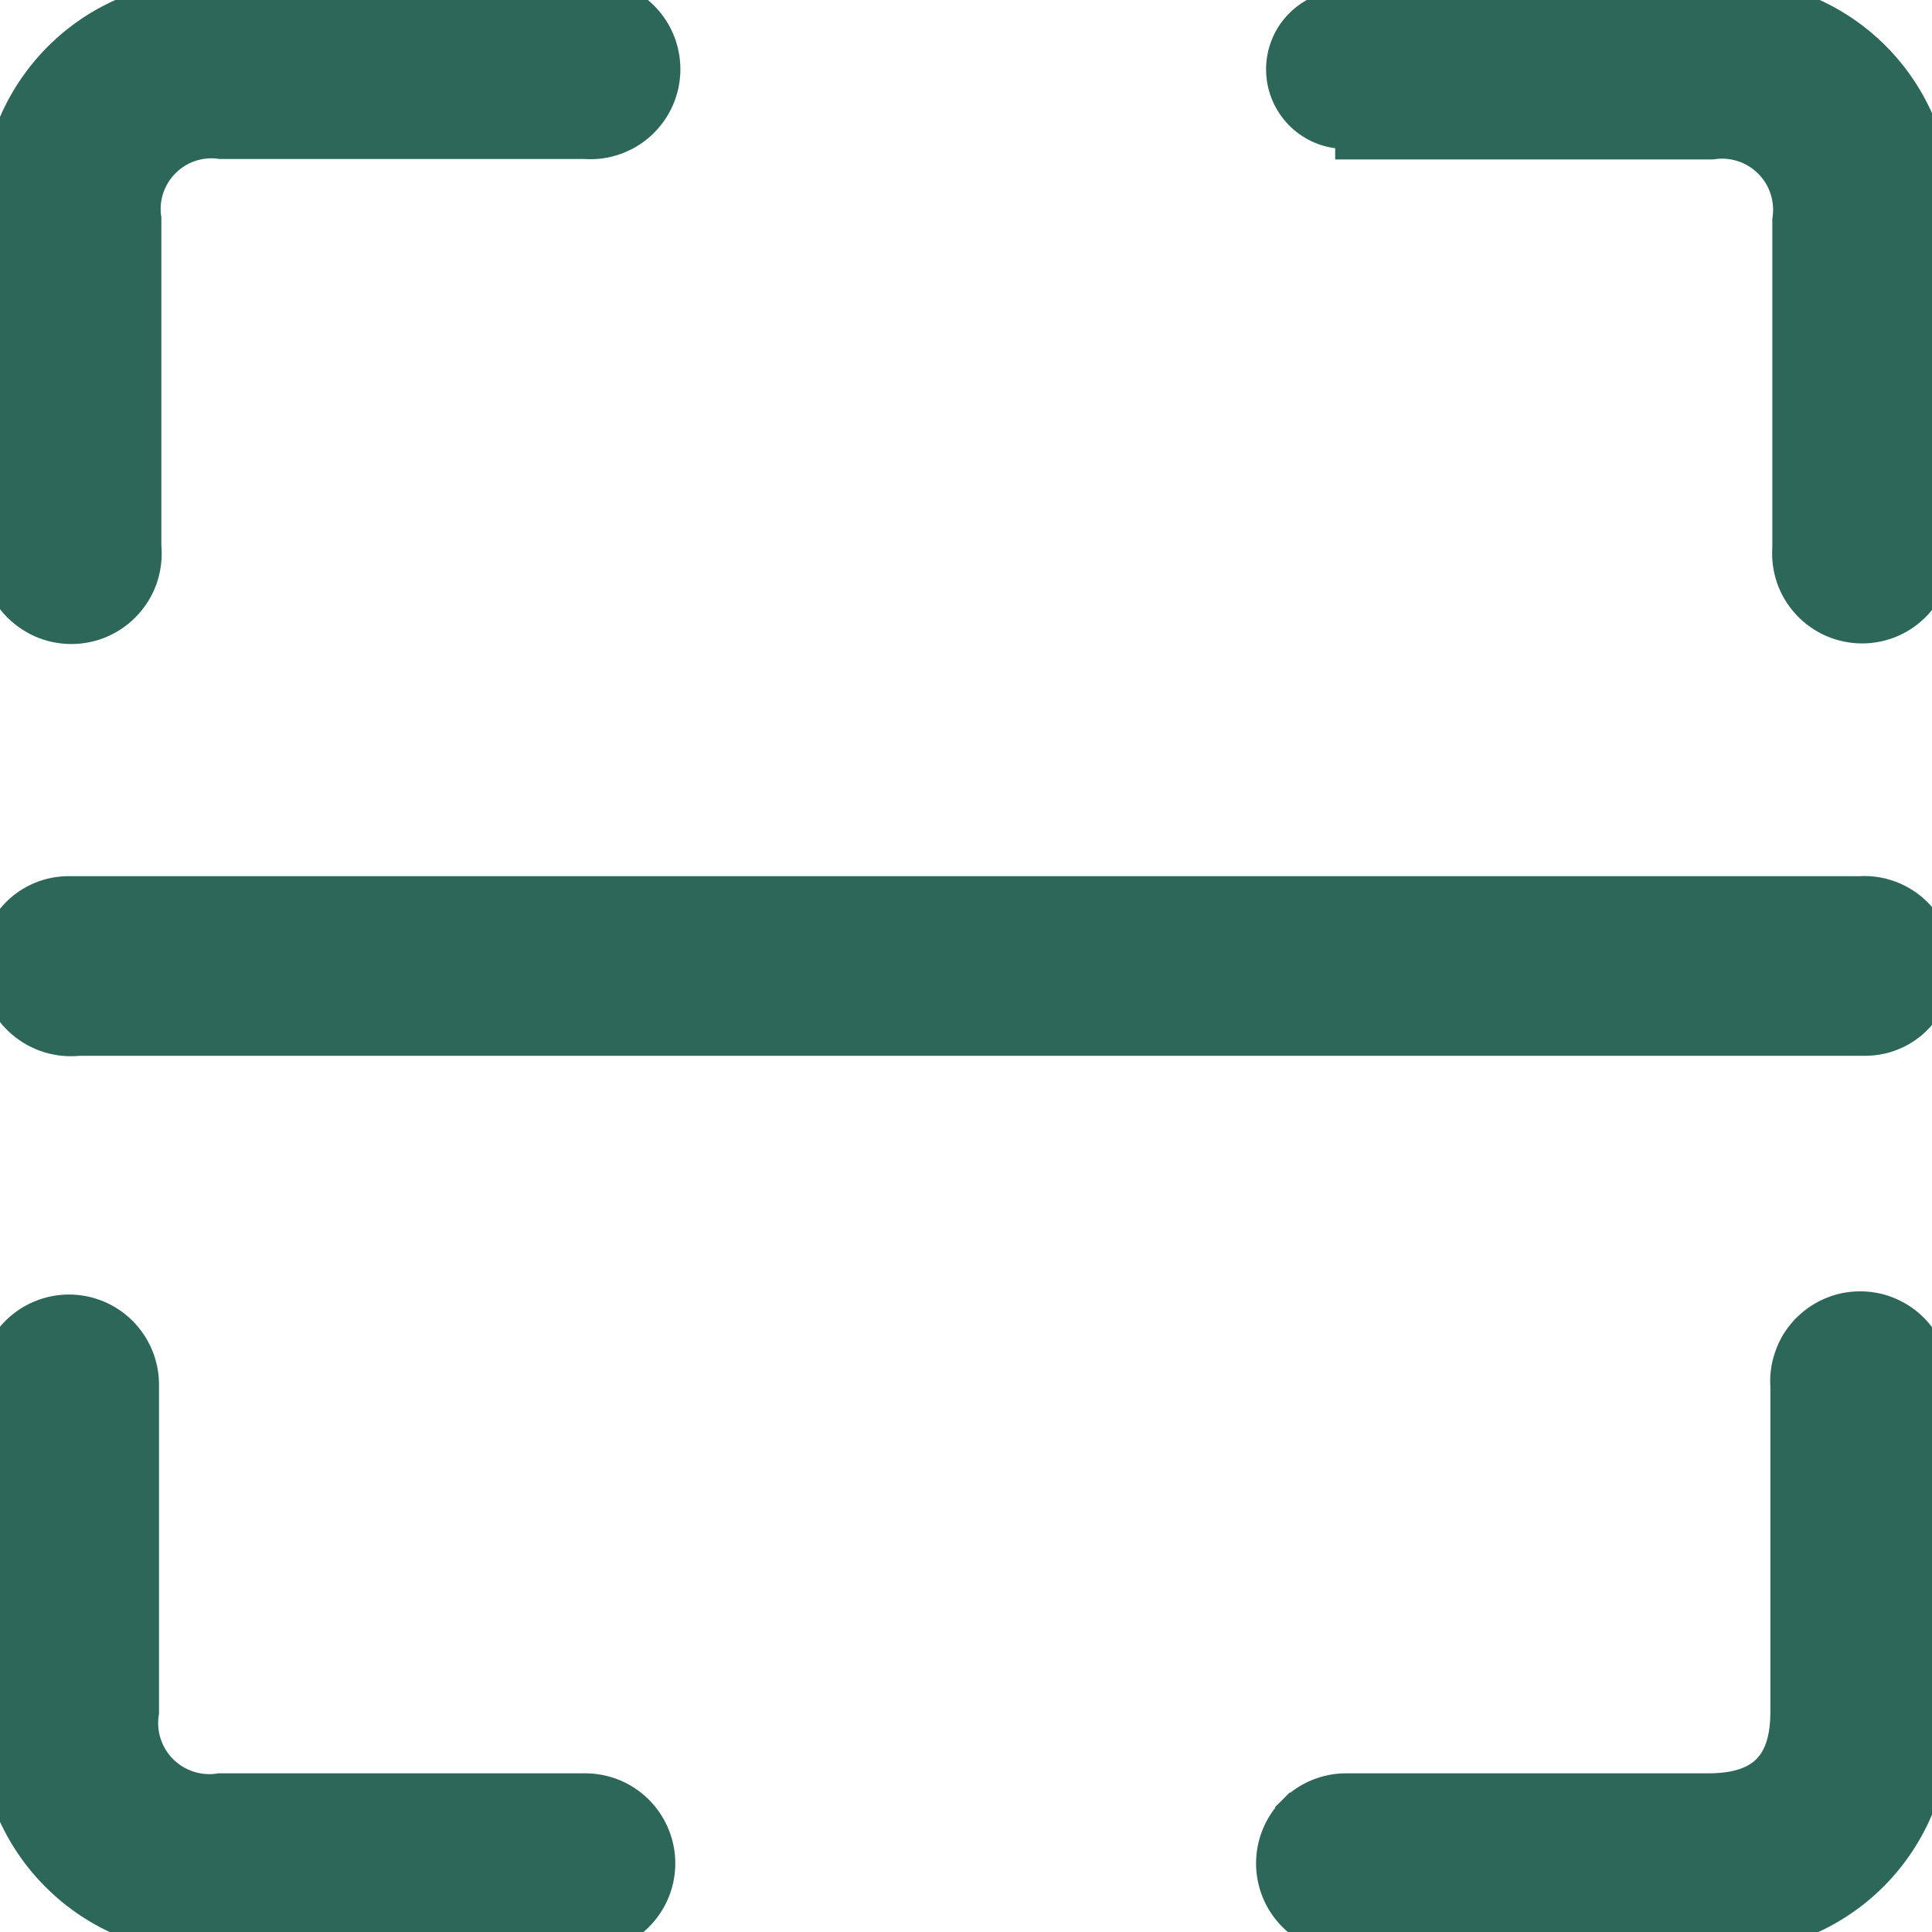 <svg width="23" height="23" viewBox="0 0 23 23" fill="none" xmlns="http://www.w3.org/2000/svg">
<g clip-path="url(#clip0_3328_10775)">
<path d="M22.208 12.444L22.208 12.444C22.393 12.444 22.574 12.387 22.726 12.283C22.878 12.178 22.995 12.03 23.062 11.858C23.124 11.71 23.147 11.549 23.129 11.389C23.11 11.229 23.052 11.077 22.958 10.946C22.864 10.815 22.738 10.71 22.592 10.642C22.448 10.575 22.289 10.545 22.13 10.556H11.536H11.522H0.838C0.71 10.553 0.582 10.576 0.464 10.625C0.345 10.674 0.237 10.747 0.148 10.84C0.059 10.933 -0.01 11.043 -0.055 11.164C-0.099 11.285 -0.118 11.413 -0.11 11.541C-0.103 11.672 -0.07 11.799 -0.012 11.916C0.045 12.033 0.126 12.137 0.226 12.222C0.325 12.306 0.441 12.37 0.566 12.408C0.689 12.445 0.817 12.457 0.945 12.444L22.208 12.444Z" fill="#2D6759" stroke="#2D6759" stroke-width="0.25"/>
<path d="M4.66 -0.12L4.66 -0.12L2.511 -0.111C2.167 -0.116 1.826 -0.051 1.507 0.079C1.188 0.208 0.898 0.401 0.655 0.645C0.412 0.889 0.22 1.179 0.091 1.498C-0.038 1.817 -0.102 2.158 -0.097 2.502V6.497C-0.11 6.628 -0.096 6.759 -0.055 6.884C-0.014 7.011 0.053 7.128 0.142 7.227C0.232 7.326 0.34 7.405 0.462 7.46C0.584 7.514 0.716 7.542 0.849 7.542C0.983 7.542 1.115 7.514 1.236 7.46C1.358 7.405 1.467 7.326 1.556 7.227C1.645 7.128 1.713 7.011 1.754 6.884C1.794 6.759 1.808 6.627 1.796 6.497V2.603V2.595L1.794 2.586C1.779 2.475 1.79 2.361 1.826 2.255C1.863 2.148 1.923 2.051 2.003 1.972C2.082 1.893 2.179 1.833 2.286 1.797C2.393 1.762 2.506 1.751 2.618 1.767L2.626 1.768H2.635H6.963C7.091 1.777 7.22 1.76 7.341 1.717C7.464 1.674 7.577 1.606 7.672 1.518C7.768 1.429 7.844 1.322 7.896 1.202C7.948 1.083 7.975 0.954 7.975 0.824C7.975 0.694 7.948 0.565 7.896 0.445C7.844 0.326 7.768 0.219 7.672 0.13C7.577 0.041 7.464 -0.027 7.341 -0.07C7.22 -0.112 7.091 -0.129 6.963 -0.12L4.66 -0.12Z" fill="#2D6759" stroke="#2D6759" stroke-width="0.25"/>
<path d="M18.359 -0.12L18.359 -0.12L20.541 -0.12C21.222 -0.12 21.875 0.15 22.357 0.631C22.839 1.112 23.11 1.765 23.111 2.446V2.446V2.454V2.462V2.47V2.478V2.486V2.494V2.502V2.51V2.518V2.526V2.534V2.542V2.55V2.558V2.566V2.574V2.582V2.59V2.598V2.606V2.614V2.622V2.63V2.638V2.646V2.654V2.662V2.67V2.678V2.686V2.694V2.702V2.71V2.718V2.726V2.734V2.741V2.749V2.757V2.765V2.773V2.781V2.789V2.797V2.805V2.813V2.821V2.829V2.837V2.845V2.853V2.861V2.869V2.877V2.885V2.893V2.901V2.909V2.917V2.925V2.933V2.941V2.949V2.957V2.965V2.973V2.981V2.989V2.997V3.005V3.013V3.021V3.029V3.036V3.044V3.052V3.06V3.068V3.076V3.084V3.092V3.1V3.108V3.116V3.124V3.132V3.14V3.148V3.156V3.164V3.172V3.18V3.188V3.196V3.204V3.212V3.22V3.228V3.236V3.244V3.252V3.26V3.268V3.276V3.284V3.292V3.3V3.307V3.315V3.323V3.331V3.339V3.347V3.355V3.363V3.371V3.379V3.387V3.395V3.403V3.411V3.419V3.427V3.435V3.443V3.451V3.459V3.467V3.475V3.483V3.491V3.499V3.507V3.515V3.523V3.531V3.539V3.547V3.555V3.562V3.57V3.578V3.586V3.594V3.602V3.61V3.618V3.626V3.634V3.642V3.65V3.658V3.666V3.674V3.682V3.69V3.698V3.706V3.714V3.722V3.73V3.738V3.746V3.754V3.762V3.77V3.778V3.786V3.794V3.801V3.809V3.817V3.825V3.833V3.841V3.849V3.857V3.865V3.873V3.881V3.889V3.897V3.905V3.913V3.921V3.929V3.937V3.945V3.953V3.961V3.969V3.977V3.985V3.993V4.001V4.009V4.017V4.025V4.032V4.04V4.048V4.056V4.064V4.072V4.08V4.088V4.096V4.104V4.112V4.12V4.128V4.136V4.144V4.152V4.16V4.168V4.176V4.184V4.192V4.2V4.208V4.216V4.224V4.232V4.24V4.248V4.256V4.263V4.271V4.279V4.287V4.295V4.303V4.311V4.319V4.327V4.335V4.343V4.351V4.359V4.367V4.375V4.383V4.391V4.399V4.407V4.415V4.423V4.431V4.439V4.447V4.455V4.463V4.471V4.479V4.487V4.494V4.502V4.51V4.518V4.526V4.534V4.542V4.55V4.558V4.566V4.574V4.582V4.59V4.598V4.606V4.614V4.622V4.63V4.638V4.646V4.654V4.662V4.67V4.678V4.686V4.694V4.702V4.71V4.718V4.725V4.733V4.741V4.749V4.757V4.765V4.773V4.781V4.789V4.797V4.805V4.813V4.821V4.829V4.837V4.845V4.853V4.861V4.869V4.877V4.885V4.893V4.901V4.909V4.917V4.925V4.933V4.941V4.948V4.956V4.964V4.972V4.98V4.988V4.996V5.004V5.012V5.02V5.028V5.036V5.044V5.052V5.06V5.068V5.076V5.084V5.092V5.1V5.108V5.116V5.124V5.132V5.14V5.148V5.156V5.164V5.172V5.18V5.187V5.195V5.203V5.211V5.219V5.227V5.235V5.243V5.251V5.259V5.267V5.275V5.283V5.291V5.299V5.307V5.315V5.323V5.331V5.339V5.347V5.355V5.363V5.371V5.379V5.387V5.395V5.403V5.411V5.419V5.426V5.434V5.442V5.45V5.458V5.466V5.474V5.482V5.49V5.498V5.506V5.514V5.522V5.53V5.538V5.546V5.554V5.562V5.57V5.578V5.586V5.594V5.602V5.61V5.618V5.626V5.634V5.642V5.65V5.658V5.666V5.674V5.681V5.689V5.697V5.705V5.713V5.721V5.729V5.737V5.745V5.753V5.761V5.769V5.777V5.785V5.793V5.801V5.809V5.817V5.825V5.833V5.841V5.849V5.857V5.865V5.873V5.881V5.889V5.897V5.905V5.913V5.921V5.929V5.937V5.945V5.952V5.96V5.968V5.976V5.984V5.992V6V6.008V6.016V6.024V6.032V6.04V6.048V6.056V6.064V6.072V6.08V6.088V6.096V6.104V6.112V6.12V6.128V6.136V6.144V6.152V6.16V6.168V6.176V6.184V6.192V6.2V6.208V6.216V6.224V6.232V6.24V6.247V6.255V6.263V6.271V6.279V6.287V6.295V6.303V6.311V6.319V6.327V6.335V6.343V6.351V6.359V6.367V6.375V6.383V6.391V6.399V6.407V6.415V6.423V6.431V6.439V6.447V6.455V6.463V6.471V6.479V6.487V6.495V6.503V6.511V6.519V6.522C23.12 6.65 23.103 6.779 23.061 6.901C23.018 7.024 22.95 7.136 22.861 7.232C22.773 7.327 22.665 7.404 22.546 7.456C22.427 7.508 22.298 7.535 22.168 7.535C22.037 7.535 21.909 7.508 21.789 7.456C21.67 7.404 21.562 7.327 21.474 7.232C21.385 7.136 21.317 7.024 21.274 6.901C21.232 6.779 21.215 6.65 21.224 6.522V2.626V2.617L21.225 2.608C21.242 2.494 21.233 2.378 21.197 2.269C21.162 2.16 21.101 2.061 21.02 1.98C20.939 1.898 20.84 1.837 20.731 1.801C20.623 1.765 20.507 1.755 20.393 1.772L20.384 1.773H20.375H20.367H20.358H20.35H20.341H20.332H20.324H20.316H20.307H20.299H20.29H20.282H20.273H20.264H20.256H20.247H20.239H20.23H20.222H20.213H20.205H20.196H20.188H20.179H20.171H20.162H20.154H20.145H20.137H20.128H20.12H20.111H20.103H20.094H20.086H20.077H20.069H20.06H20.052H20.043H20.035H20.026H20.017H20.009H20H19.992H19.983H19.975H19.966H19.958H19.949H19.941H19.932H19.924H19.915H19.907H19.898H19.89H19.881H19.873H19.864H19.856H19.847H19.839H19.83H19.822H19.813H19.805H19.796H19.788H19.779H19.77H19.762H19.753H19.745H19.736H19.728H19.719H19.711H19.702H19.694H19.685H19.677H19.668H19.66H19.651H19.643H19.634H19.626H19.617H19.609H19.6H19.592H19.583H19.575H19.566H19.558H19.549H19.541H19.532H19.524H19.515H19.506H19.498H19.489H19.481H19.473H19.464H19.456H19.447H19.438H19.43H19.421H19.413H19.404H19.396H19.387H19.379H19.37H19.362H19.353H19.345H19.336H19.328H19.319H19.311H19.302H19.294H19.285H19.277H19.268H19.26H19.251H19.243H19.234H19.226H19.217H19.209H19.2H19.192H19.183H19.174H19.166H19.157H19.149H19.14H19.132H19.123H19.115H19.106H19.098H19.089H19.081H19.072H19.064H19.055H19.047H19.038H19.03H19.021H19.013H19.004H18.996H18.987H18.979H18.97H18.962H18.953H18.945H18.936H18.928H18.919H18.911H18.902H18.894H18.885H18.877H18.868H18.86H18.851H18.843H18.834H18.826H18.817H18.808H18.8H18.791H18.783H18.774H18.766H18.757H18.749H18.74H18.732H18.723H18.715H18.706H18.698H18.689H18.681H18.672H18.664H18.655H18.647H18.638H18.63H18.621H18.613H18.604H18.596H18.587H18.579H18.57H18.562H18.553H18.545H18.536H18.527H18.519H18.511H18.502H18.494H18.485H18.477H18.468H18.459H18.451H18.442H18.434H18.425H18.417H18.408H18.4H18.391H18.383H18.374H18.366H18.357H18.349H18.34H18.332H18.323H18.315H18.306H18.298H18.289H18.281H18.272H18.264H18.255H18.247H18.238H18.23H18.221H18.213H18.204H18.196H18.187H18.179H18.17H18.162H18.153H18.145H18.136H18.128H18.119H18.111H18.102H18.093H18.085H18.076H18.068H18.059H18.051H18.043H18.034H18.026H18.017H18.009H18H17.991H17.983H17.974H17.966H17.957H17.949H17.94H17.932H17.923H17.915H17.906H17.898H17.889H17.881H17.872H17.864H17.855H17.847H17.838H17.83H17.821H17.813H17.804H17.796H17.787H17.779H17.77H17.762H17.753H17.745H17.736H17.728H17.719H17.711H17.702H17.694H17.685H17.677H17.668H17.66H17.651H17.643H17.634H17.626H17.617H17.609H17.6H17.592H17.583H17.575H17.566H17.558H17.549H17.541H17.532H17.524H17.515H17.507H17.498H17.49H17.481H17.473H17.464H17.456H17.447H17.439H17.43H17.422H17.413H17.405H17.396H17.387H17.379H17.37H17.362H17.354H17.345H17.337H17.328H17.32H17.311H17.302H17.294H17.285H17.277H17.268H17.26H17.252H17.243H17.235H17.226H17.218H17.209H17.201H17.192H17.183H17.175H17.166H17.158H17.149H17.141H17.133H17.124H17.116H17.107H17.099H17.09H17.081H17.073H17.064H17.056H17.047H17.039H17.03H17.022H17.014H17.005H16.997H16.988H16.98H16.971H16.962H16.954H16.945H16.937H16.928H16.92H16.912H16.903H16.895H16.886H16.878H16.869H16.86H16.852H16.843H16.835H16.826H16.818H16.809H16.801H16.793H16.784H16.776H16.767H16.759H16.75H16.741H16.733H16.724H16.716H16.707H16.699H16.691H16.682H16.674H16.665H16.657H16.648H16.64H16.631H16.623H16.614H16.606H16.597H16.589H16.58H16.572H16.563H16.555H16.546H16.538H16.529H16.521H16.512H16.504H16.495H16.487H16.478H16.47H16.461H16.453H16.444H16.436H16.427H16.419H16.41H16.402H16.393H16.385H16.376H16.368H16.359H16.351H16.342H16.334H16.325H16.317H16.308H16.3H16.291H16.283H16.274H16.266H16.257H16.249H16.24H16.232H16.223H16.215H16.206H16.198H16.189H16.181H16.172H16.164H16.155H16.147H16.139H16.13H16.122H16.113H16.105H16.096H16.087H16.079H16.071H16.062H16.054H16.045H16.037H16.028L16.02 1.773C16.02 1.773 16.02 1.773 16.02 1.773H16.02V1.648C15.823 1.648 15.633 1.578 15.484 1.45C15.335 1.322 15.236 1.144 15.207 0.95C15.177 0.756 15.218 0.557 15.322 0.39C15.427 0.224 15.587 0.1 15.775 0.042L18.359 -0.12ZM18.359 -0.12L16.081 -0.116L18.359 -0.12Z" fill="#2D6759" stroke="#2D6759" stroke-width="0.25"/>
<path d="M4.628 23.13L4.628 23.13L6.91 23.125C7.022 23.129 7.134 23.116 7.242 23.089L7.242 23.089L7.248 23.087C7.464 23.02 7.649 22.878 7.769 22.686C7.89 22.495 7.937 22.267 7.904 22.043C7.87 21.82 7.758 21.615 7.587 21.467C7.416 21.319 7.198 21.237 6.972 21.236H6.972H2.616H2.607L2.598 21.238C2.484 21.255 2.369 21.244 2.26 21.208C2.151 21.172 2.052 21.111 1.971 21.029C1.89 20.948 1.83 20.849 1.794 20.74C1.758 20.631 1.749 20.515 1.766 20.402L1.768 20.392V20.383V16.483C1.768 16.232 1.668 15.991 1.49 15.813C1.313 15.636 1.072 15.536 0.821 15.536C0.57 15.536 0.33 15.636 0.152 15.813C-0.025 15.991 -0.125 16.232 -0.125 16.483L-0.125 20.563L-0.125 20.563C-0.122 21.245 0.15 21.898 0.633 22.378C1.115 22.86 1.769 23.13 2.45 23.13L4.628 23.13Z" fill="#2D6759" stroke="#2D6759" stroke-width="0.25"/>
<path d="M18.331 23.13L18.332 23.13L20.485 23.125C20.829 23.129 21.171 23.064 21.489 22.933C21.808 22.803 22.097 22.61 22.34 22.366C22.583 22.121 22.774 21.831 22.903 21.511C23.031 21.192 23.094 20.85 23.089 20.506V20.5V20.492V20.484V20.476V20.468V20.46V20.453V20.445V20.437V20.429V20.421V20.414V20.406V20.398V20.39V20.382V20.374V20.367V20.359V20.351V20.343V20.335V20.328V20.32V20.312V20.304V20.296V20.288V20.281V20.273V20.265V20.257V20.249V20.241V20.234V20.226V20.218V20.21V20.202V20.195V20.187V20.179V20.171V20.163V20.155V20.148V20.14V20.132V20.124V20.116V20.108V20.101V20.093V20.085V20.077V20.069V20.061V20.054V20.046V20.038V20.03V20.022V20.015V20.007V19.999V19.991V19.983V19.975V19.968V19.96V19.952V19.944V19.936V19.928V19.921V19.913V19.905V19.897V19.889V19.882V19.874V19.866V19.858V19.85V19.843V19.835V19.827V19.819V19.811V19.803V19.796V19.788V19.78V19.772V19.764V19.756V19.749V19.741V19.733V19.725V19.717V19.709V19.702V19.694V19.686V19.678V19.67V19.663V19.655V19.647V19.639V19.631V19.623V19.616V19.608V19.6V19.592V19.584V19.576V19.569V19.561V19.553V19.545V19.537V19.53V19.522V19.514V19.506V19.498V19.491V19.483V19.475V19.467V19.459V19.451V19.444V19.436V19.428V19.42V19.412V19.404V19.397V19.389V19.381V19.373V19.365V19.358V19.35V19.342V19.334V19.326V19.319V19.311V19.303V19.295V19.287V19.279V19.272V19.264V19.256V19.248V19.24V19.233V19.225V19.217V19.209V19.201V19.193V19.186V19.178V19.17V19.162V19.154V19.146V19.139V19.131V19.123V19.115V19.107V19.099V19.092V19.084V19.076V19.068V19.06V19.053V19.045V19.037V19.029V19.021V19.014V19.006V18.998V18.99V18.982V18.974V18.967V18.959V18.951V18.943V18.935V18.927V18.92V18.912V18.904V18.896V18.888V18.881V18.873V18.865V18.857V18.849V18.841V18.834V18.826V18.818V18.81V18.802V18.795V18.787V18.779V18.771V18.763V18.756V18.748V18.74V18.732V18.724V18.716V18.709V18.701V18.693V18.685V18.677V18.67V18.662V18.654V18.646V18.638V18.631V18.623V18.615V18.607V18.599V18.591V18.584V18.576V18.568V18.56V18.552V18.544V18.537V18.529V18.521V18.513V18.505V18.498V18.49V18.482V18.474V18.466V18.459V18.451V18.443V18.435V18.427V18.419V18.412V18.404V18.396V18.388V18.38V18.373V18.365V18.357V18.349V18.341V18.334V18.326V18.318V18.31V18.302V18.294V18.287V18.279V18.271V18.263V18.255V18.247V18.24V18.232V18.224V18.216V18.208V18.201V18.193V18.185V18.177V18.169V18.162V18.154V18.146V18.138V18.13V18.122V18.115V18.107V18.099V18.091V18.083V18.076V18.068V18.06V18.052V18.044V18.037V18.029V18.021V18.013V18.005V17.997V17.99V17.982V17.974V17.966V17.958V17.951V17.943V17.935V17.927V17.919V17.912V17.904V17.896V17.888V17.88V17.872V17.865V17.857V17.849V17.841V17.833V17.826V17.818V17.81V17.802V17.794V17.787V17.779V17.771V17.763V17.755V17.747V17.74V17.732V17.724V17.716V17.708V17.701V17.693V17.685V17.677V17.669V17.662V17.654V17.646V17.638V17.63V17.622V17.615V17.607V17.599V17.591V17.583V17.576V17.568V17.56V17.552V17.544V17.537V17.529V17.521V17.513V17.505V17.497V17.49V17.482V17.474V17.466V17.458V17.451V17.443V17.435V17.427V17.419V17.412V17.404V17.396V17.388V17.38V17.372V17.365V17.357V17.349V17.341V17.333V17.326V17.318V17.31V17.302V17.294V17.287V17.279V17.271V17.263V17.255V17.247V17.24V17.232V17.224V17.216V17.209V17.201V17.193V17.185V17.177V17.169V17.162V17.154V17.146V17.138V17.13V17.123V17.115V17.107V17.099V17.091V17.084V17.076V17.068V17.06V17.052V17.044V17.037V17.029V17.021V17.013V17.005V16.998V16.99V16.982V16.974V16.966V16.959V16.951V16.943V16.935V16.927V16.919V16.912V16.904V16.896V16.888V16.881V16.873V16.865V16.857V16.849V16.841V16.834V16.826V16.818V16.81V16.802V16.795V16.787V16.779V16.771V16.763V16.756V16.748V16.74V16.732V16.724V16.716V16.709V16.701V16.693V16.685V16.677V16.67V16.662V16.654V16.646V16.638V16.631V16.623V16.615V16.607V16.599V16.592V16.584V16.576V16.568V16.56V16.552V16.545V16.537V16.529V16.521V16.514V16.51C23.098 16.382 23.08 16.253 23.038 16.132C22.995 16.009 22.927 15.896 22.838 15.8C22.75 15.705 22.642 15.629 22.523 15.577C22.404 15.524 22.275 15.498 22.145 15.498C22.014 15.498 21.886 15.524 21.766 15.577C21.647 15.629 21.54 15.705 21.451 15.8C21.362 15.896 21.294 16.009 21.252 16.132C21.209 16.253 21.192 16.382 21.201 16.51V20.378C21.201 20.696 21.126 20.903 20.996 21.032C20.866 21.162 20.656 21.236 20.334 21.236H16.024C15.773 21.236 15.533 21.336 15.355 21.514L15.443 21.601L15.355 21.514C15.178 21.691 15.078 21.932 15.078 22.183C15.078 22.434 15.178 22.675 15.355 22.852C15.533 23.03 15.773 23.13 16.024 23.13L18.331 23.13Z" fill="#2D6759" stroke="#2D6759" stroke-width="0.25"/>
</g>
<defs>
<clipPath id="clip0_3328_10775">
<rect width="23" height="23" fill="white"/>
</clipPath>
</defs>
</svg>
